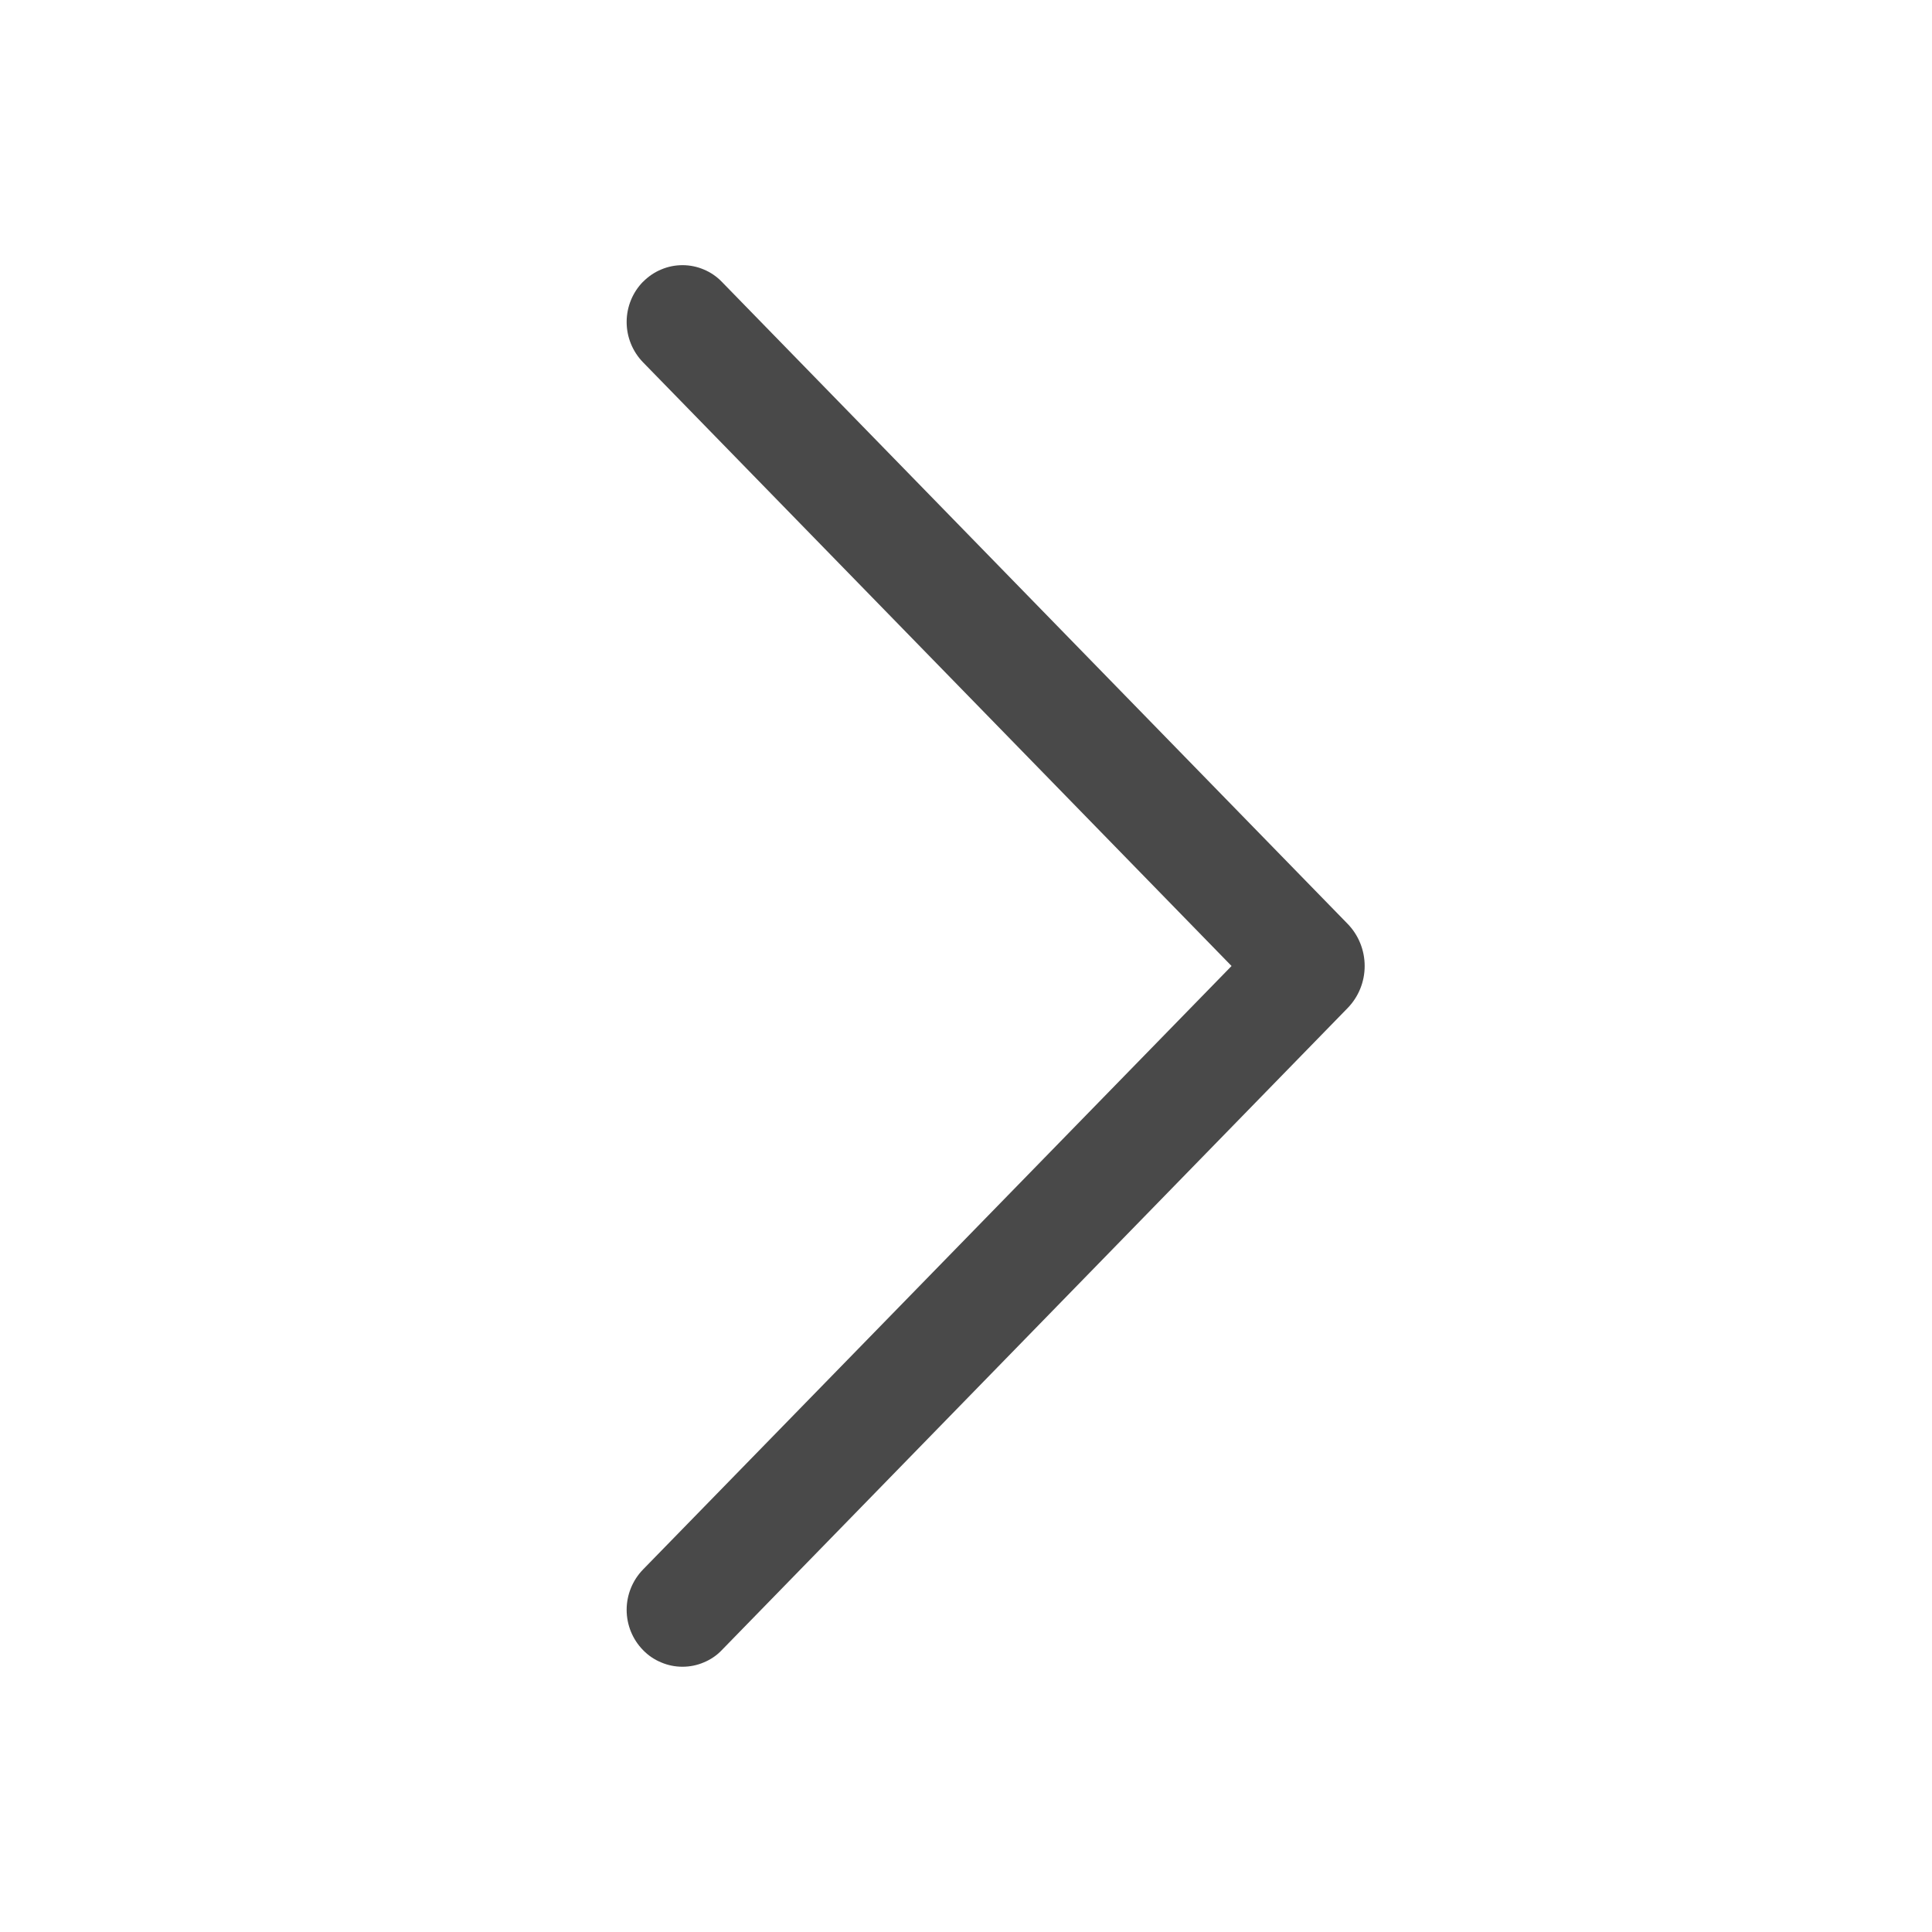 <svg width="20" height="20" viewBox="0 0 20 20" fill="none" xmlns="http://www.w3.org/2000/svg">
<path d="M6.657 2.916C6.548 3.027 6.487 3.177 6.487 3.333C6.487 3.489 6.548 3.639 6.657 3.751L12.749 10L6.657 16.247C6.548 16.359 6.487 16.509 6.487 16.665C6.487 16.821 6.548 16.971 6.657 17.082C6.71 17.137 6.774 17.18 6.844 17.209C6.914 17.239 6.989 17.254 7.065 17.254C7.141 17.254 7.216 17.239 7.286 17.209C7.356 17.18 7.42 17.137 7.472 17.082L13.95 10.436C14.064 10.319 14.127 10.163 14.127 10C14.127 9.837 14.064 9.68 13.95 9.563L7.472 2.917C7.42 2.863 7.356 2.819 7.286 2.79C7.216 2.76 7.141 2.745 7.065 2.745C6.989 2.745 6.914 2.76 6.844 2.79C6.774 2.819 6.71 2.863 6.657 2.917V2.916Z" fill="#494949"/>
</svg>
